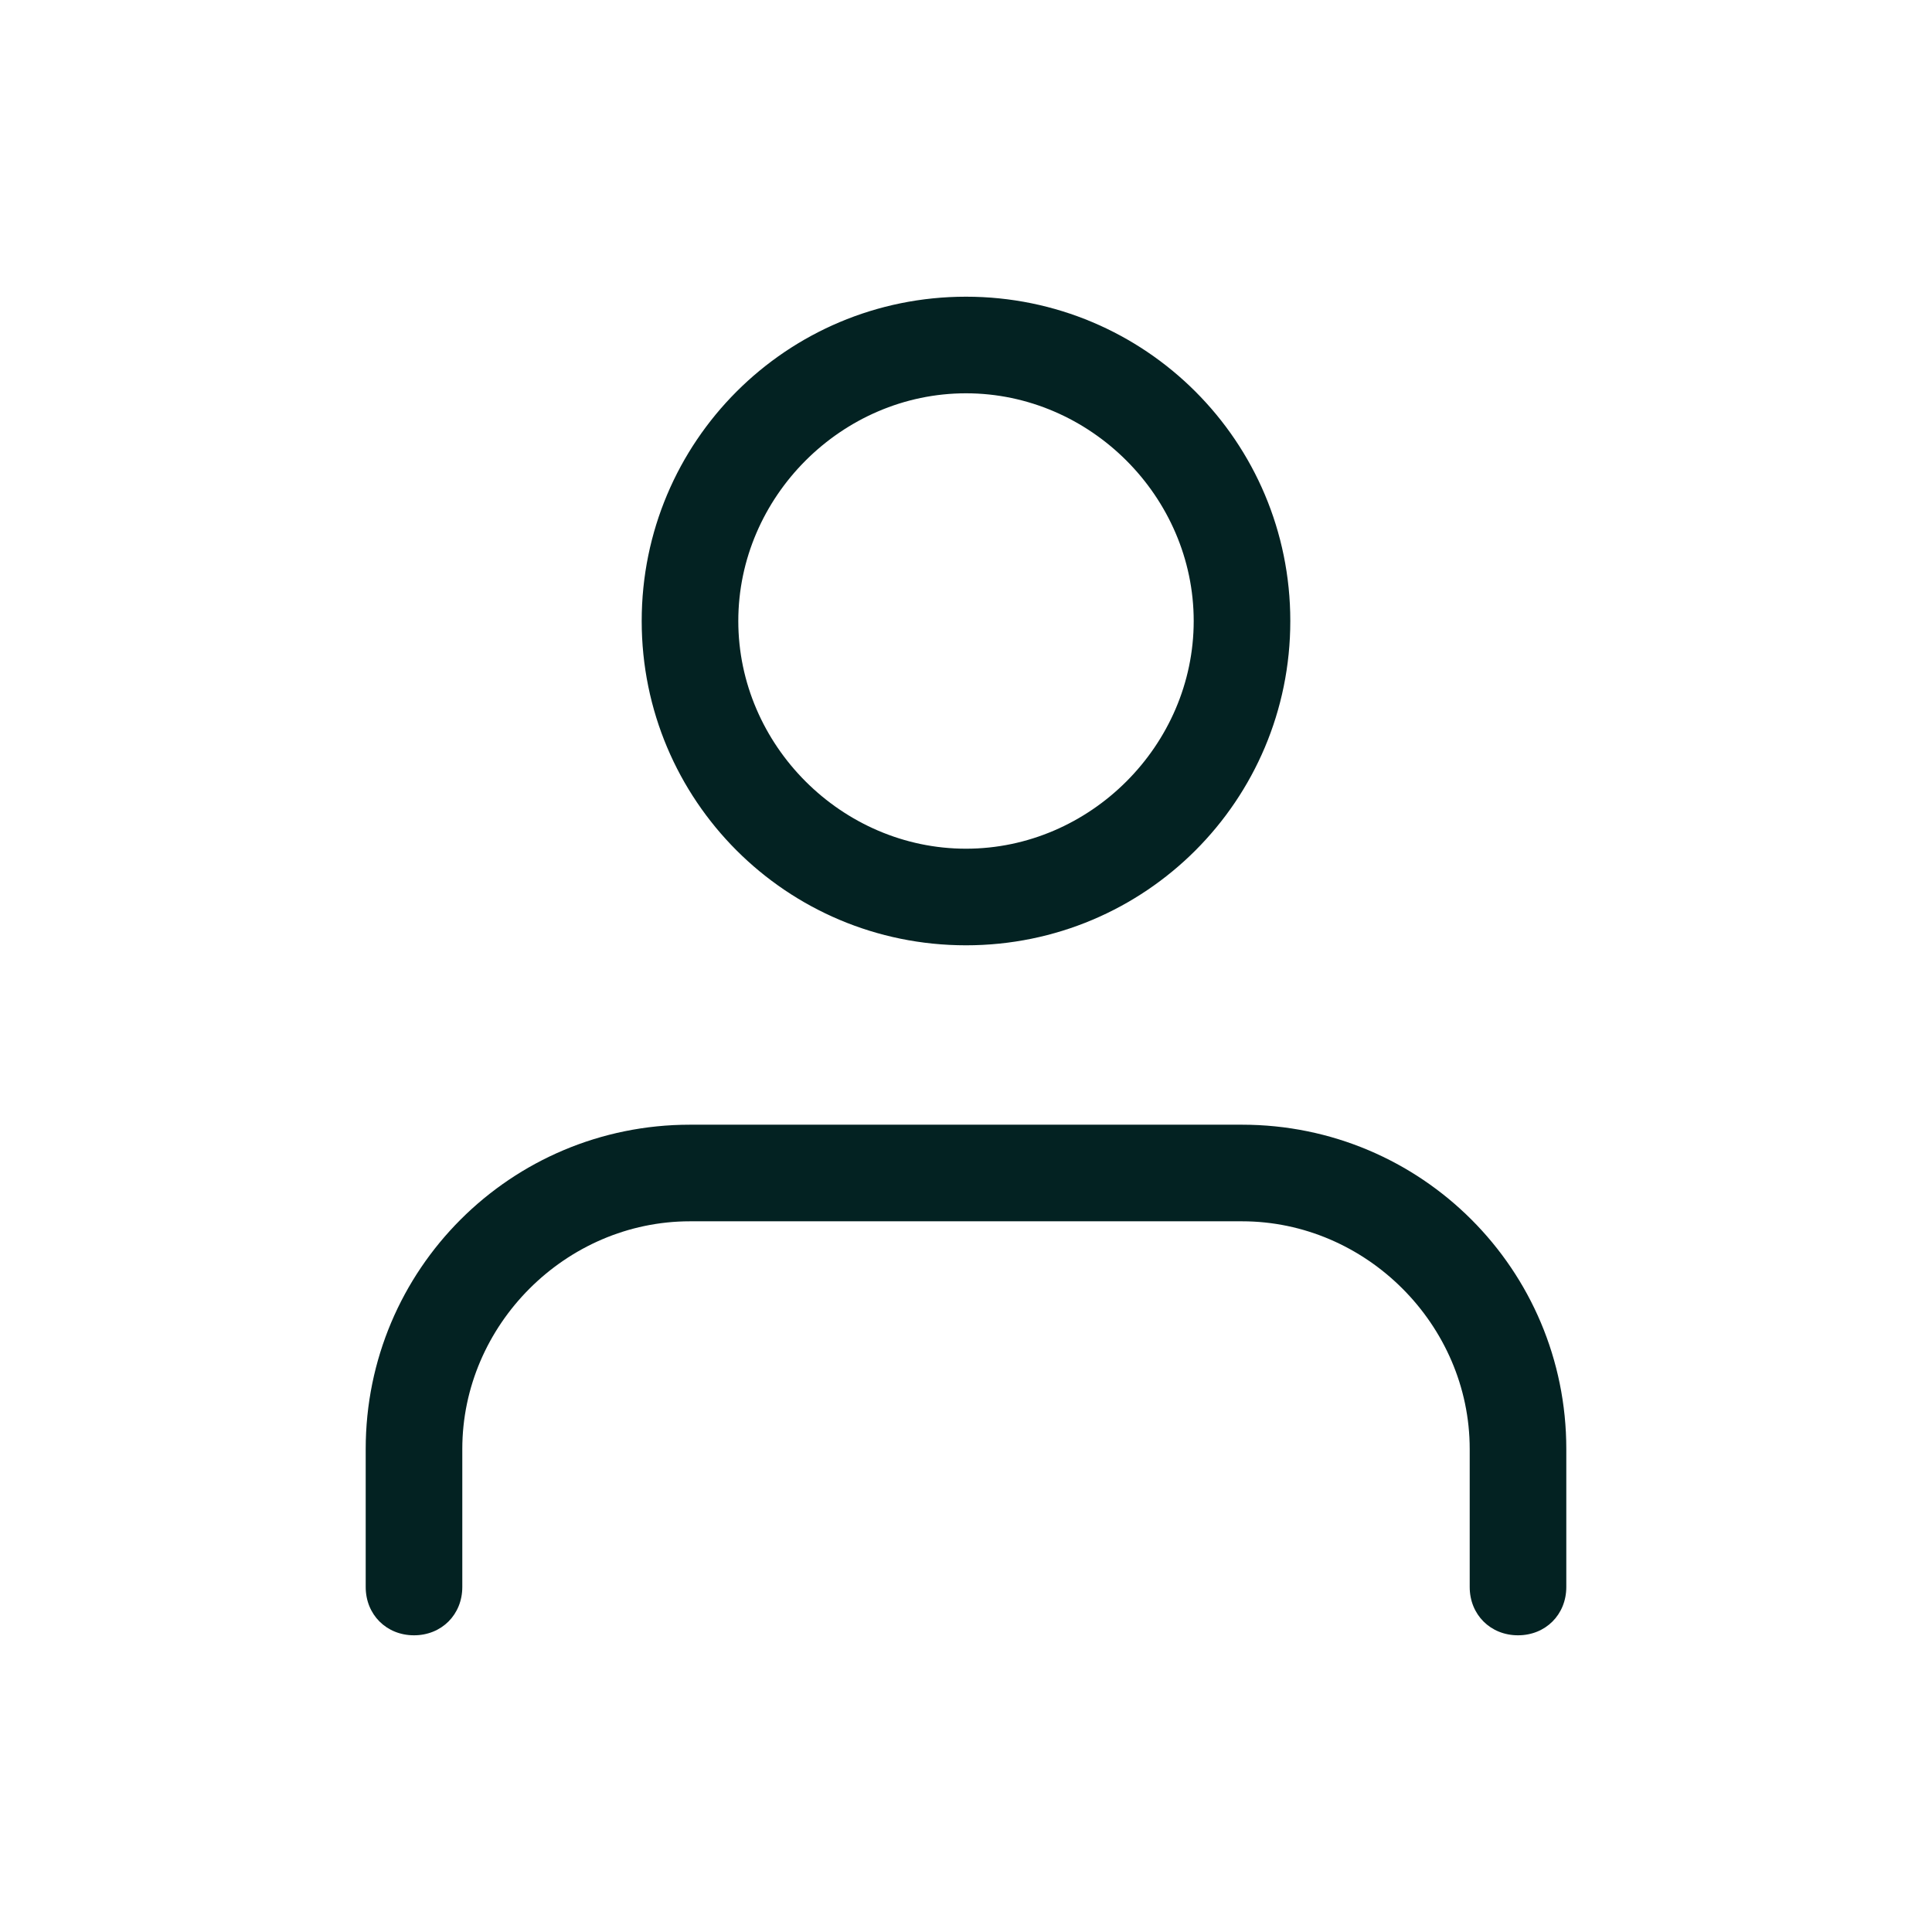 <?xml version="1.0" encoding="utf-8"?>
<!-- Generator: Adobe Illustrator 26.0.0, SVG Export Plug-In . SVG Version: 6.00 Build 0)  -->
<svg version="1.1" id="Layer_1" xmlns="http://www.w3.org/2000/svg" xmlns:xlink="http://www.w3.org/1999/xlink" x="0px" y="0px"
	 viewBox="0 0 28 28" style="enable-background:new 0 0 28 28;" xml:space="preserve">
<style type="text/css">
	.st0{fill-rule:evenodd;clip-rule:evenodd;}
</style>
<path class="st0" d="M14,5.7c-1.8,0-3.3,1.5-3.3,3.3s1.5,3.3,3.3,3.3s3.3-1.5,3.3-3.3S15.8,5.7,14,5.7z M14,4.3
	c2.6,0,4.7,2.1,4.7,4.7s-2.1,4.7-4.7,4.7S9.3,11.6,9.3,9S11.4,4.3,14,4.3z M18,16.3c2.6,0,4.7,2.1,4.7,4.7v2c0,0.4-0.3,0.7-0.7,0.7
	s-0.7-0.3-0.7-0.7v-2c0-1.8-1.5-3.3-3.3-3.3h-8c-1.8,0-3.3,1.5-3.3,3.3v2c0,0.4-0.3,0.7-0.7,0.7c-0.4,0-0.7-0.3-0.7-0.7v-2
	c0-2.6,2.1-4.7,4.7-4.7H18z" fill="#032222"/>
</svg>
